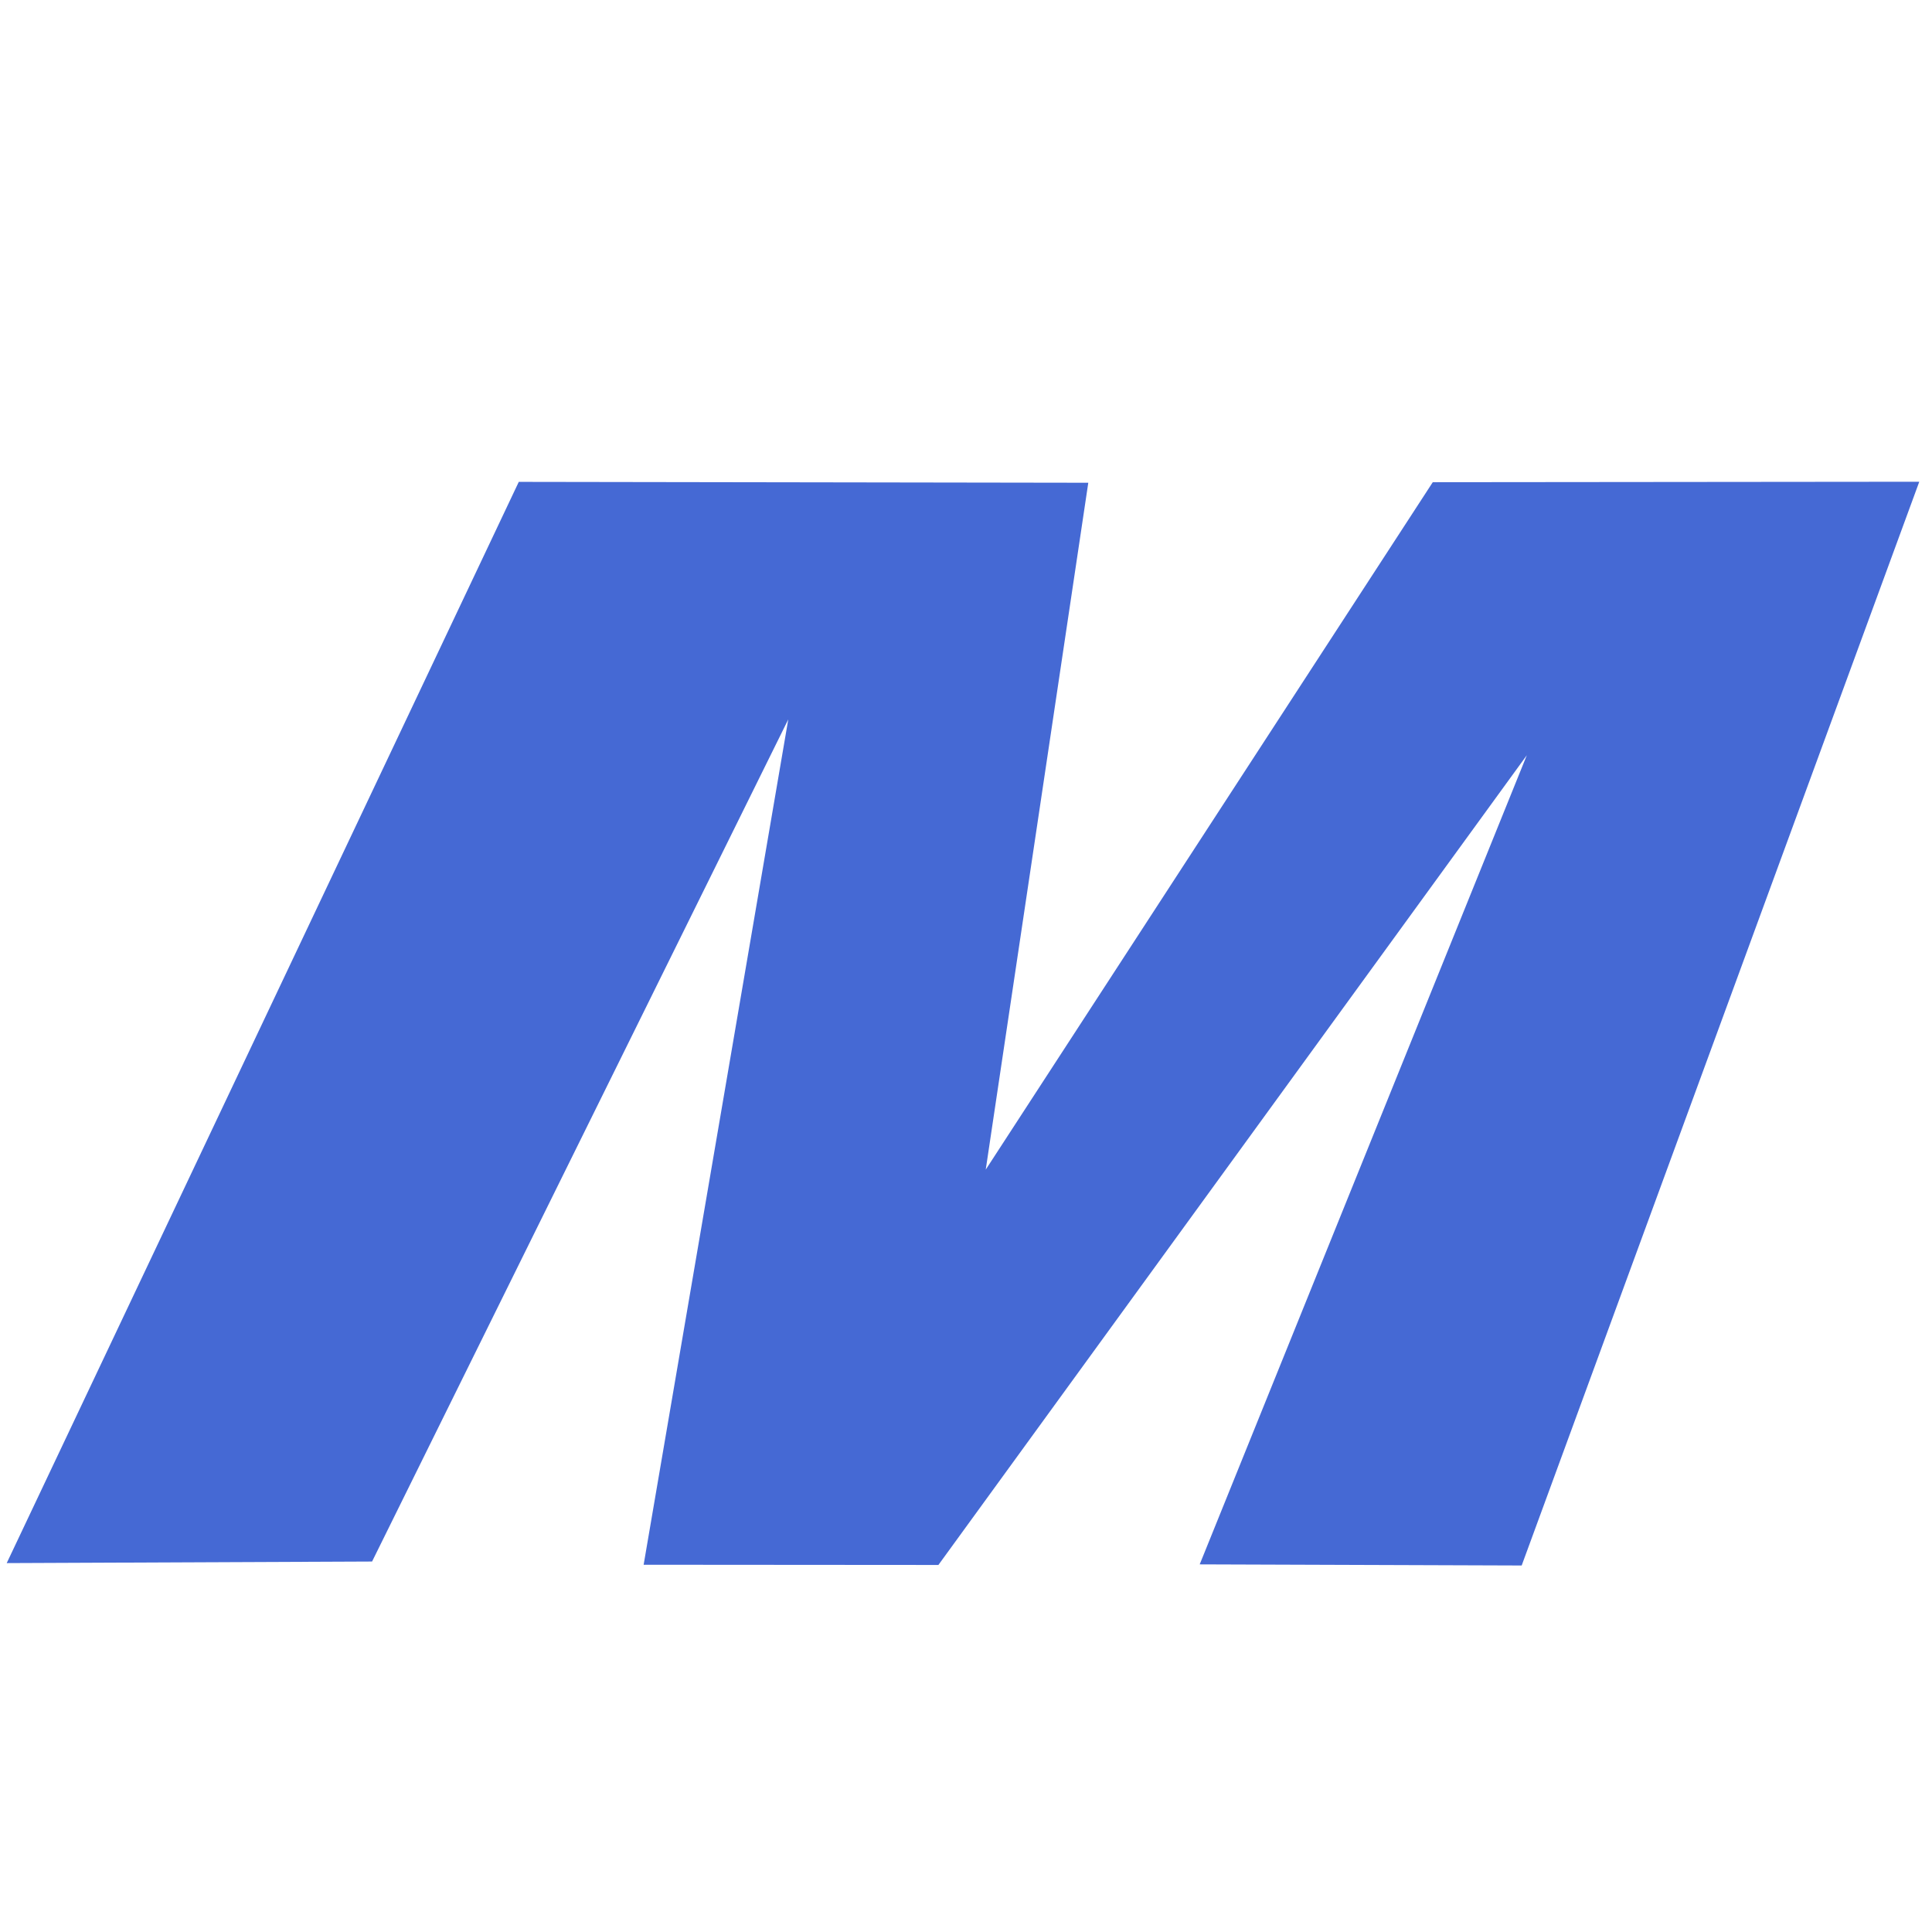 <?xml version="1.0" standalone="no"?><!DOCTYPE svg PUBLIC "-//W3C//DTD SVG 1.1//EN" "http://www.w3.org/Graphics/SVG/1.1/DTD/svg11.dtd"><svg t="1611906379156" class="icon" viewBox="0 0 1024 1024" version="1.1" xmlns="http://www.w3.org/2000/svg" p-id="5521" xmlns:xlink="http://www.w3.org/1999/xlink" width="32" height="32"><defs><style type="text/css"></style></defs><path d="M274.964 255.401 3.562 828.474l193.64-0.831 220.6-446.352-76.661 448.058 156.232 0.113 311.879-429.187L635.869 829.15l170.652 0.594 210.733-574.411-257.856 0.247-236.936 364.349 54.354-364.061L274.964 255.401z" p-id="5522" fill="#4569d4"></path></svg>
